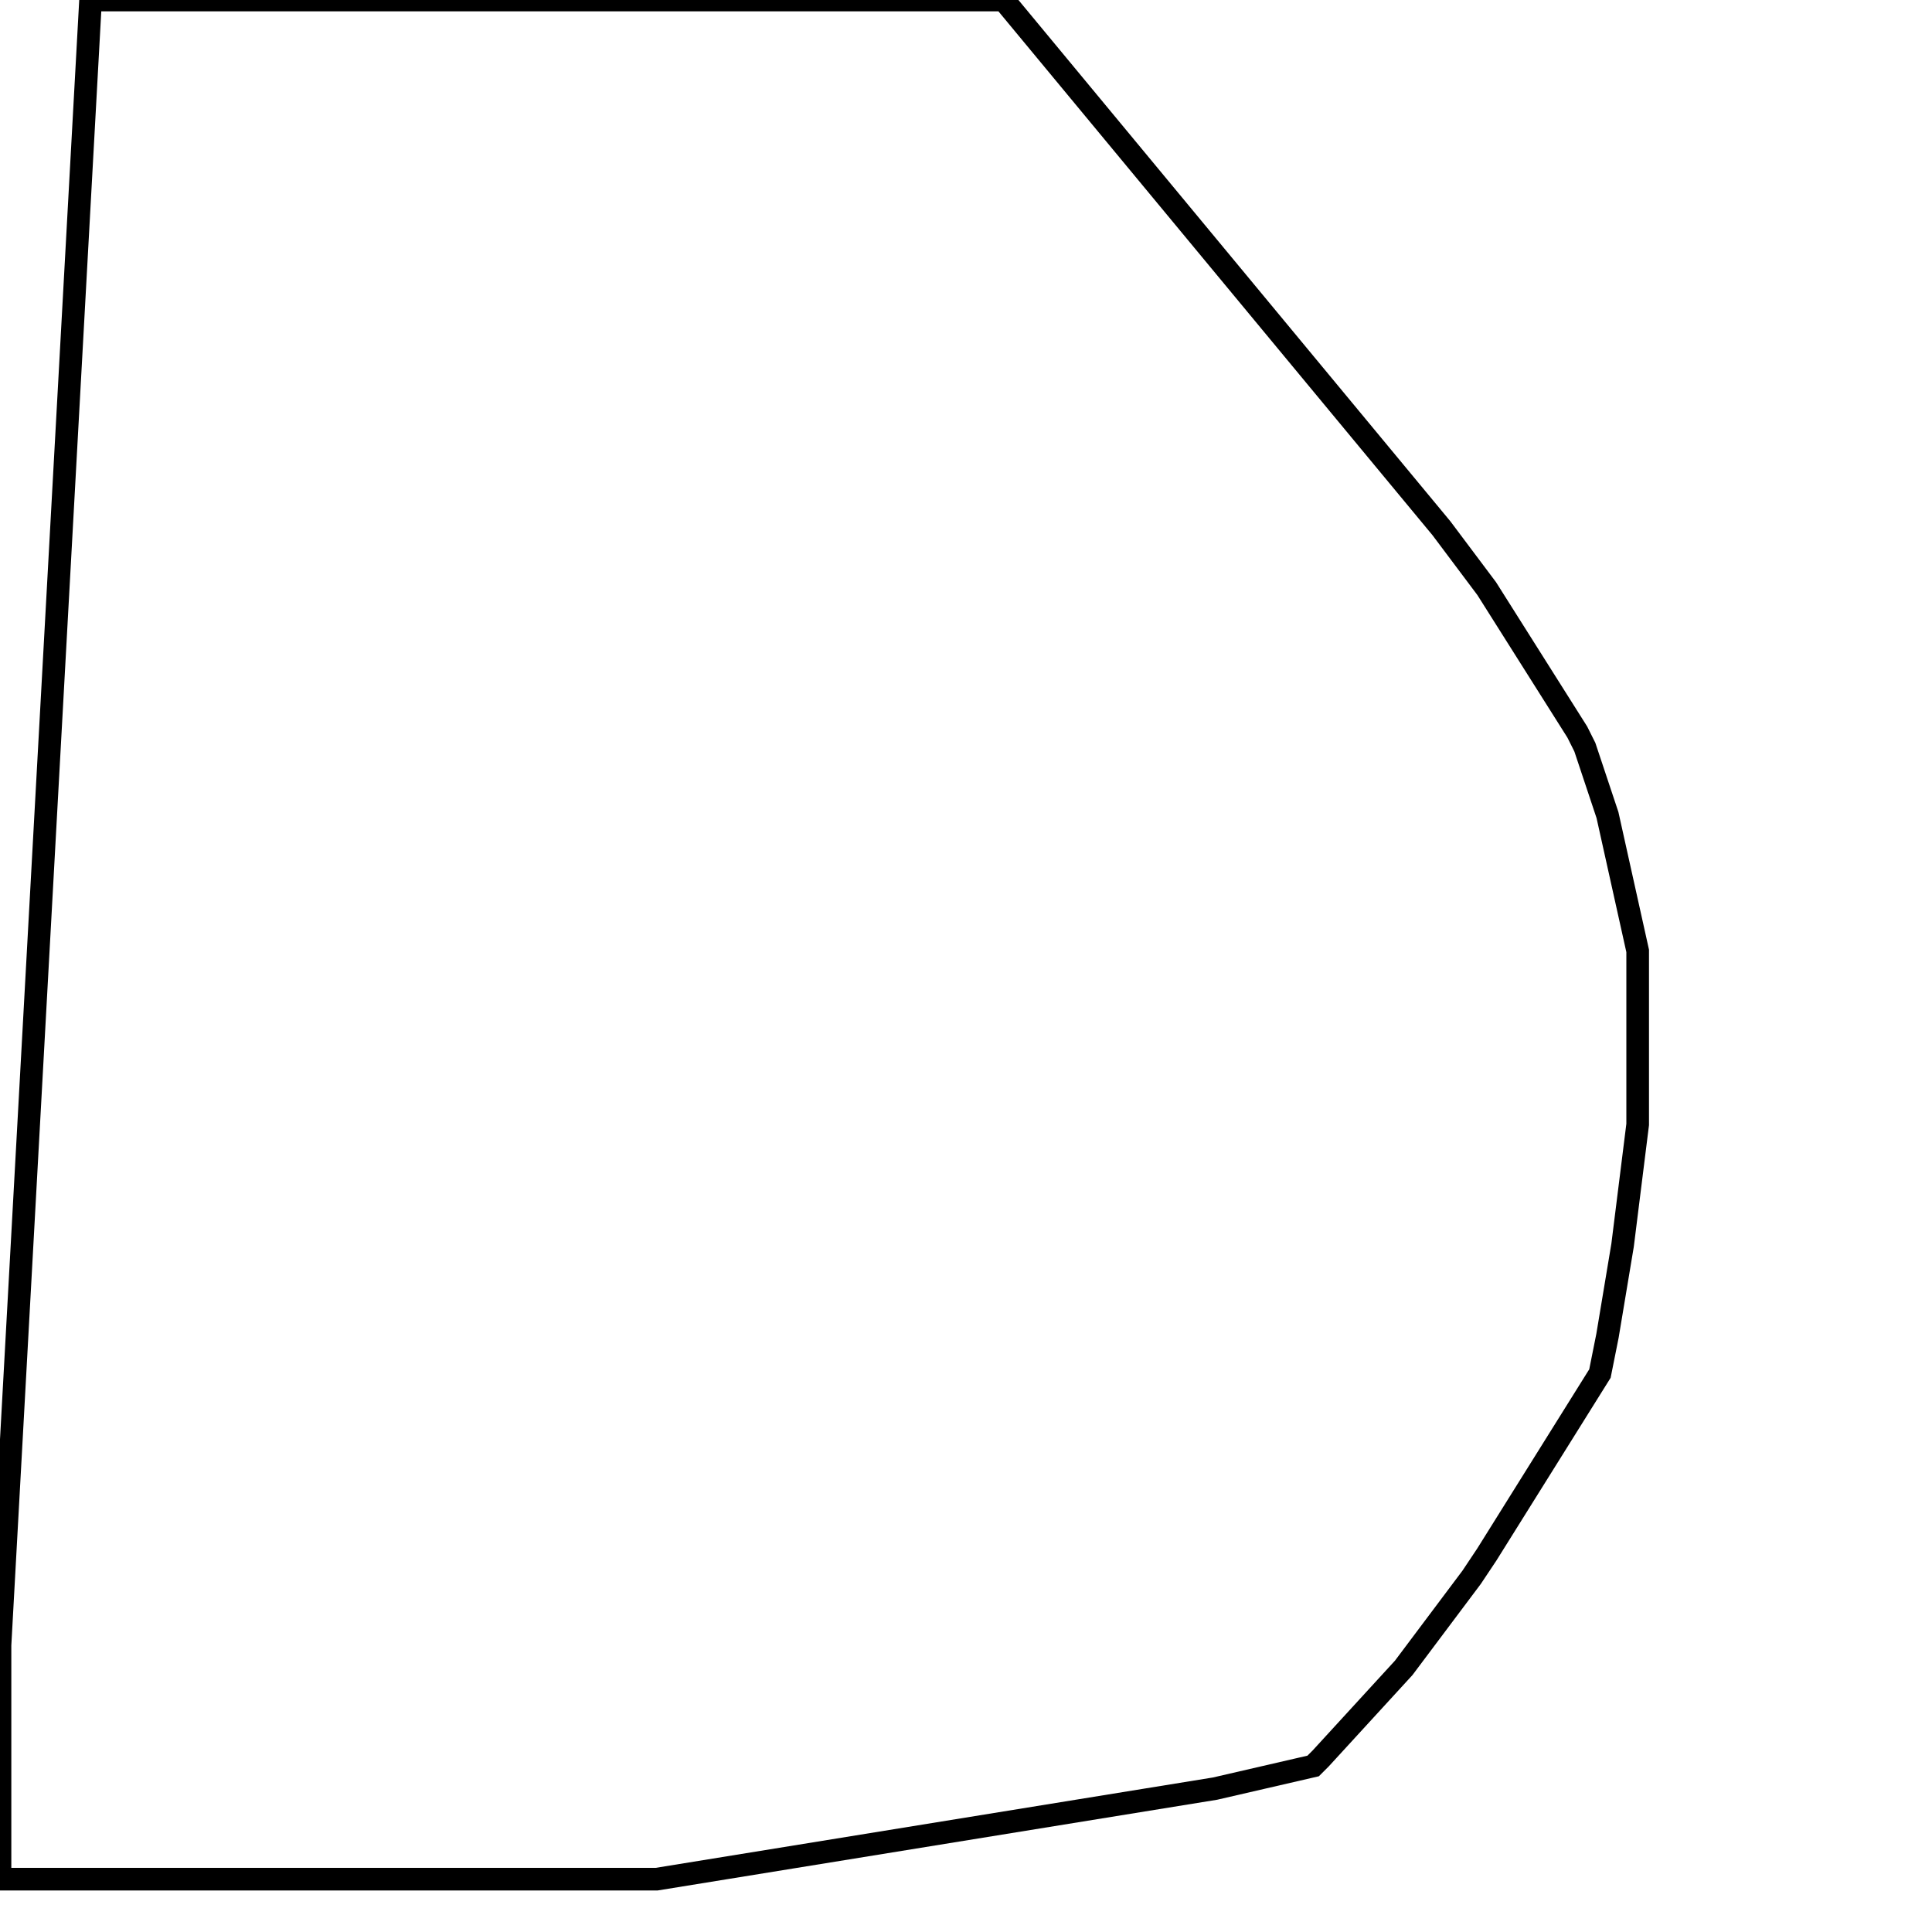 <svg width="256" height="256" xmlns="http://www.w3.org/2000/svg" fill-opacity="0" stroke="black" stroke-width="3" ><path d="M133 0 191 70 197 78 209 97 210 99 213 108 217 126 217 149 215 165 213 177 212 182 197 206 195 209 186 221 175 233 174 234 161 237 87 249 0 249 0 218 12 0 133 0 "/></svg>